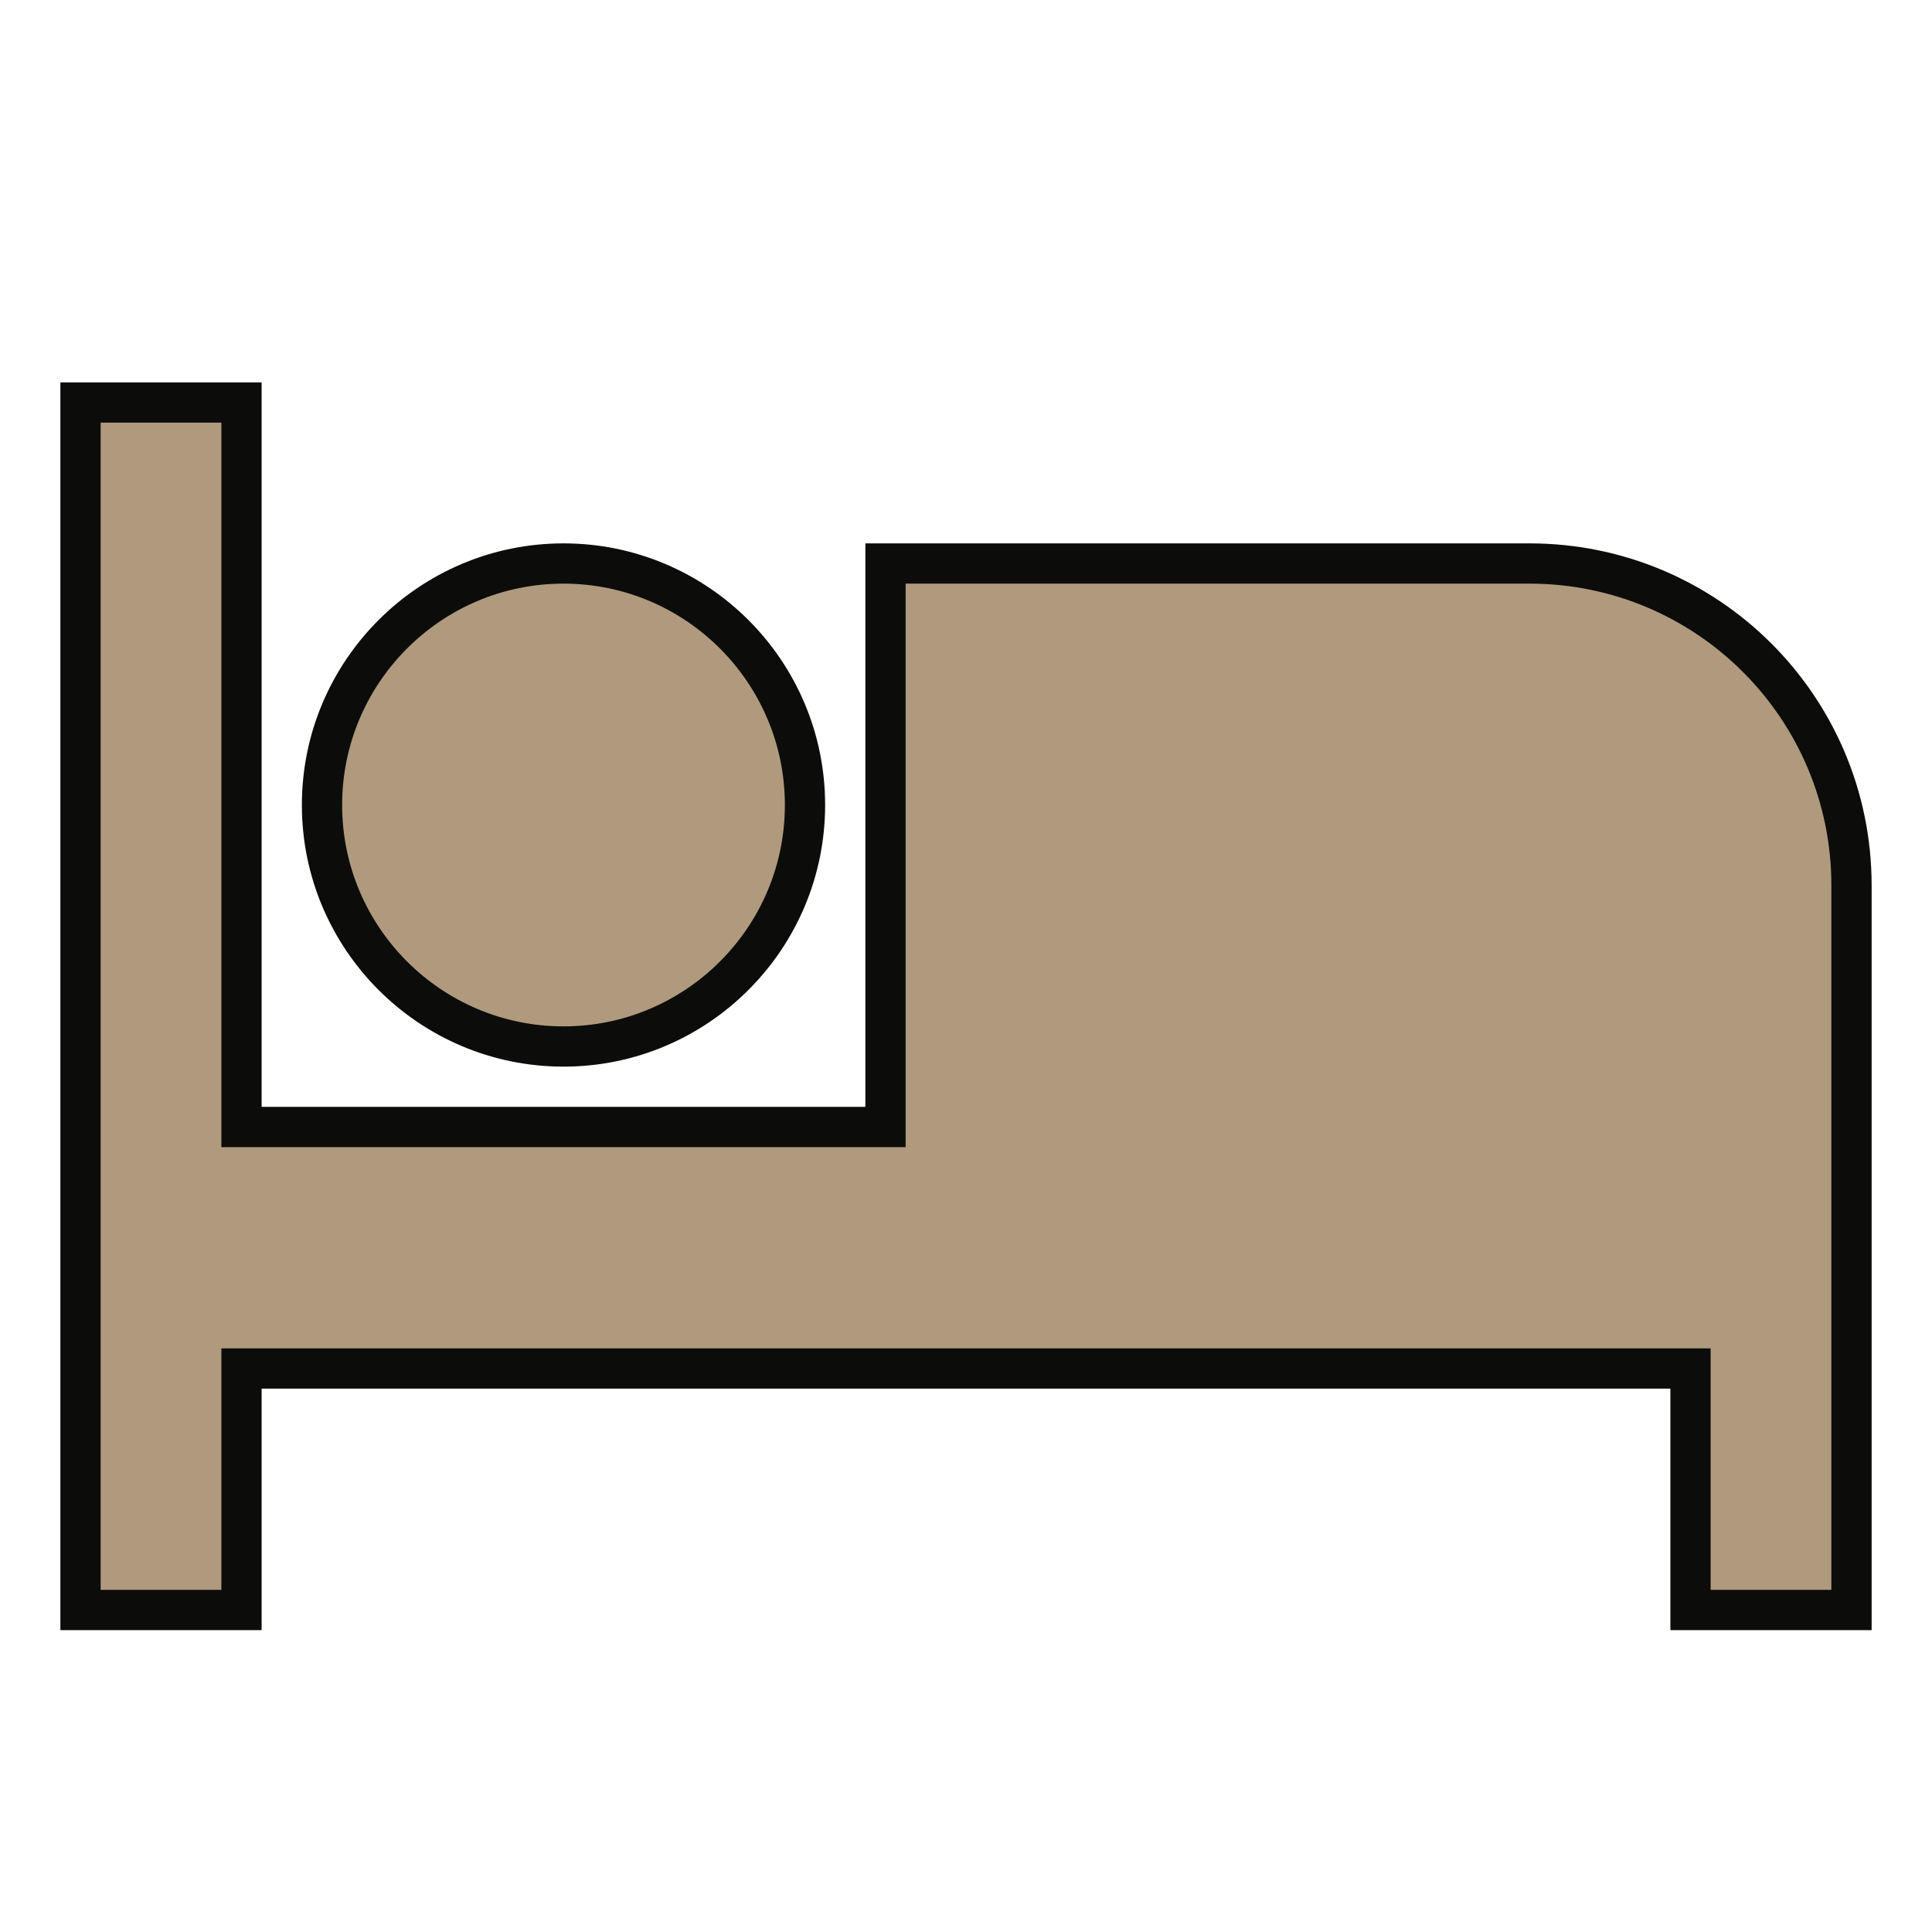 <svg width="48" height="48" xmlns="http://www.w3.org/2000/svg">

 <g>
  <title>background</title>
  <rect fill="none" id="canvas_background" height="402" width="582" y="-1" x="-1"/>
 </g>
 <g>
  <title>Layer 1</title>
  <path id="svg_1" fill="none" d="m0,0l48,0l0,48l-48,0l0,-48z"/>
  <path stroke="#0c0c0b" fill="#af9a7d" id="svg_2" d="m14,26c3.31,0 6,-2.69 6,-6s-2.69,-6 -6,-6s-6,2.69 -6,6s2.69,6 6,6zm24,-12l-16,0l0,14l-16,0l0,-18l-4,0l0,30l4,0l0,-6l36,0l0,6l4,0l0,-18c0,-4.42 -3.58,-8 -8,-8z"/>
 </g>
</svg>